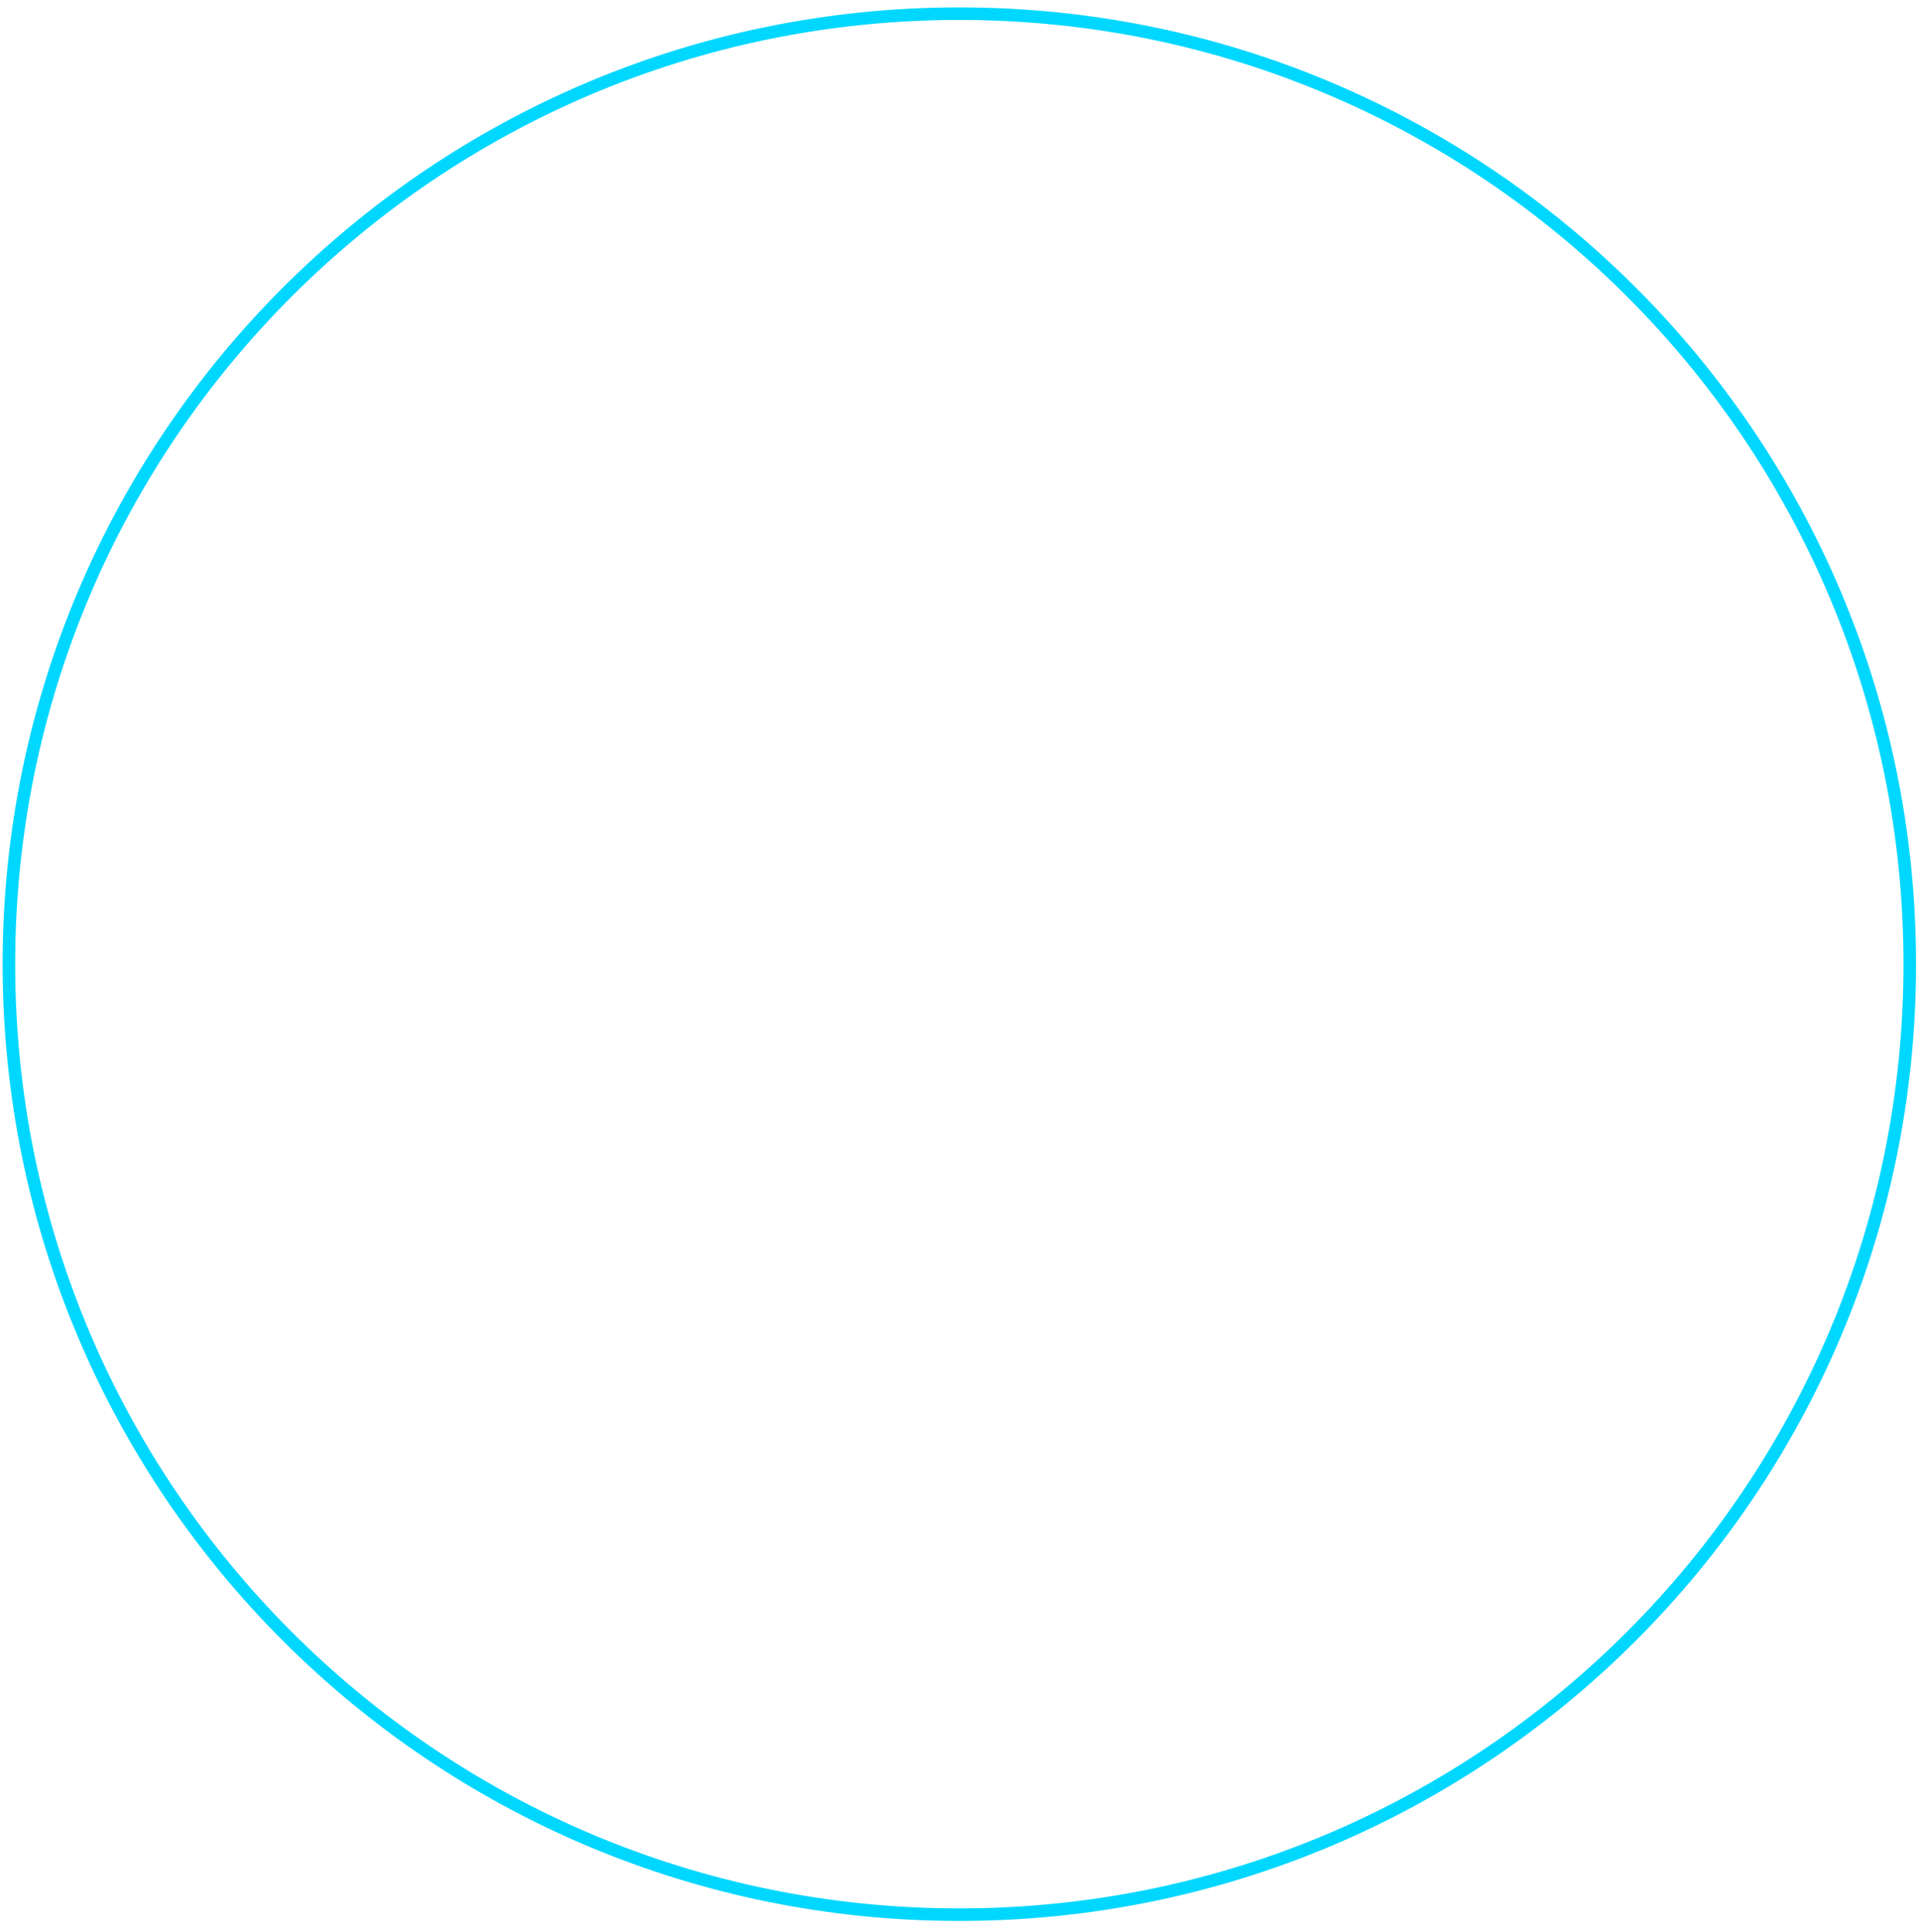 <svg width="153" height="154" fill="none" xmlns="http://www.w3.org/2000/svg"><path d="M152.184 76.844c0 41.83-33.904 75.754-75.737 75.754C34.614 152.598.71 118.686.71 76.844.71 35.002 34.614 1.09 76.447 1.09c41.833 0 75.737 33.912 75.737 75.754z" stroke="#00D7FF" stroke-miterlimit="10"/></svg>